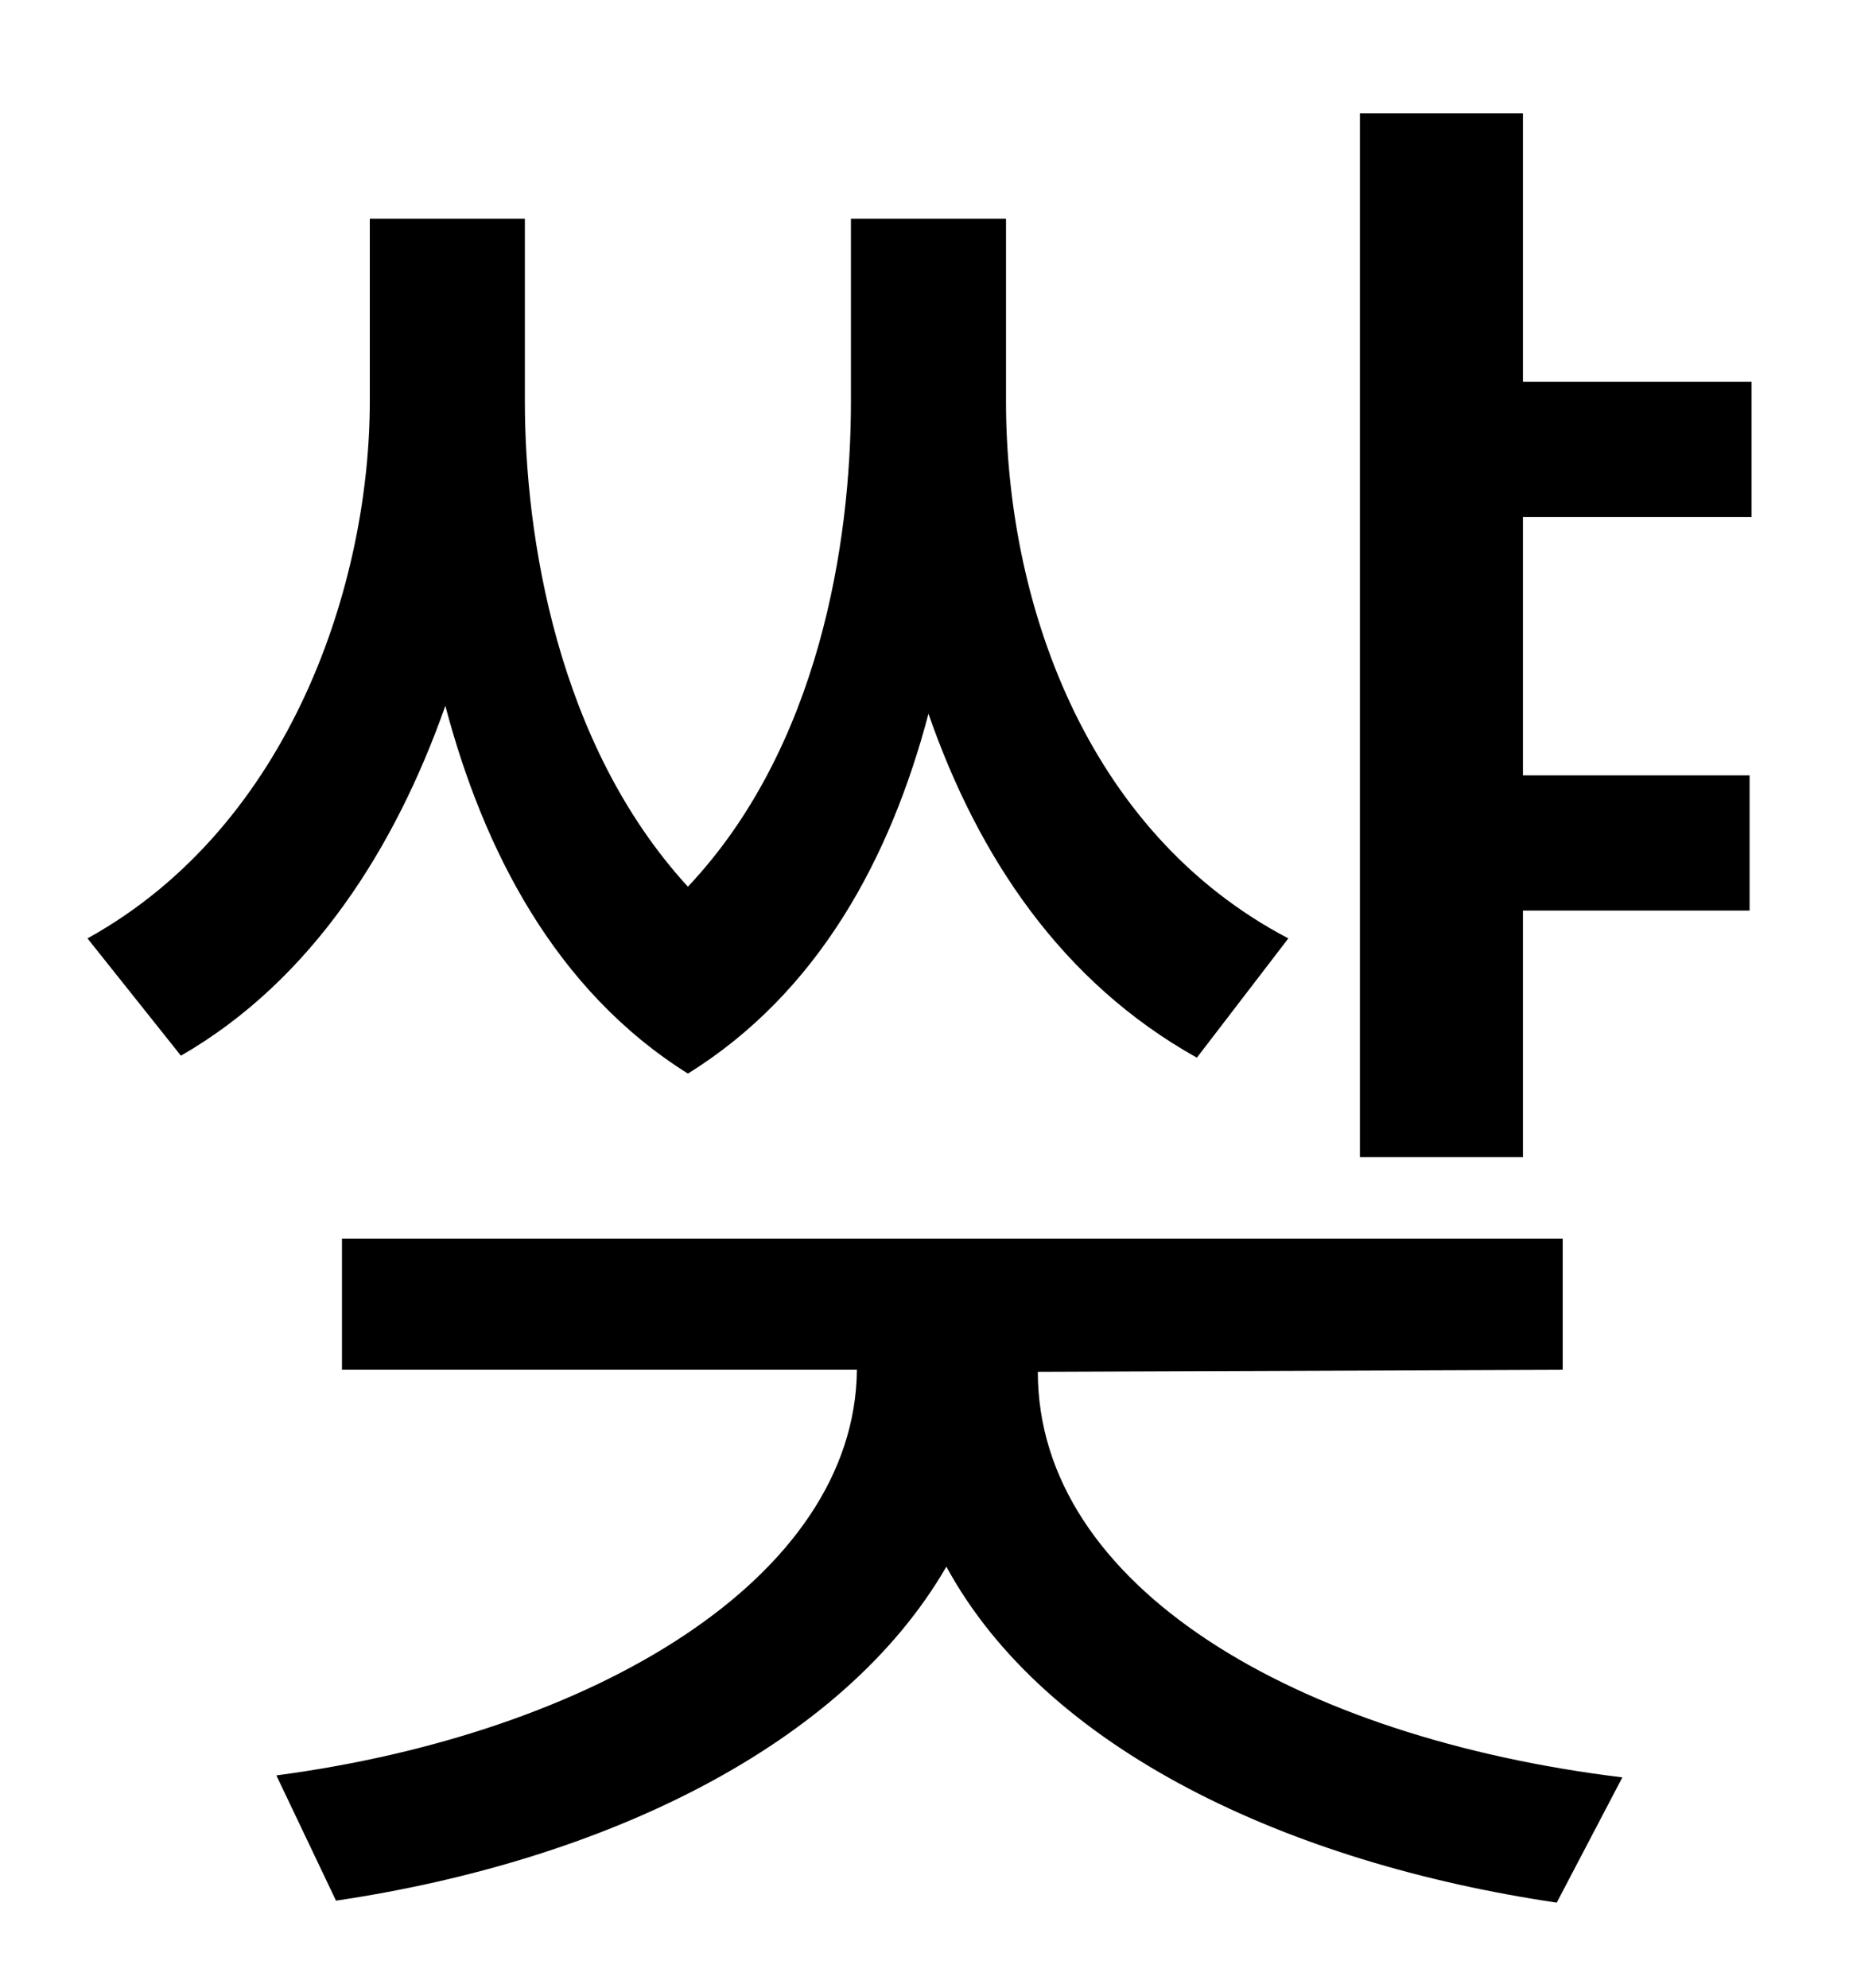 <?xml version="1.0" standalone="no"?>
<!DOCTYPE svg PUBLIC "-//W3C//DTD SVG 1.1//EN" "http://www.w3.org/Graphics/SVG/1.1/DTD/svg11.dtd" >
<svg xmlns="http://www.w3.org/2000/svg" xmlns:xlink="http://www.w3.org/1999/xlink" version="1.1" viewBox="-10 0 930 1000">
   <path fill="currentColor"
d="M638 472l-46 60c-68 -38 -110 -101 -135 -173c-19 72 -55 140 -121 181c-67 -42 -103 -113 -122 -185c-25 71 -67 138 -133 176l-47 -59c103 -57 142 -180 142 -270v-92h78v92c0 67 16 172 82 244c66 -70 82 -173 82 -244v-92h78v92c0 99 39 216 142 270zM512 690
c0 108 130 184 294 204l-33 63c-135 -20 -257 -77 -307 -169c-52 90 -172 148 -307 168l-30 -63c159 -21 291 -99 292 -204h-259v-66h614v66zM871 260h-115v130h114v68h-114v124h-82v-525h82v135h115v68z" />
</svg>
